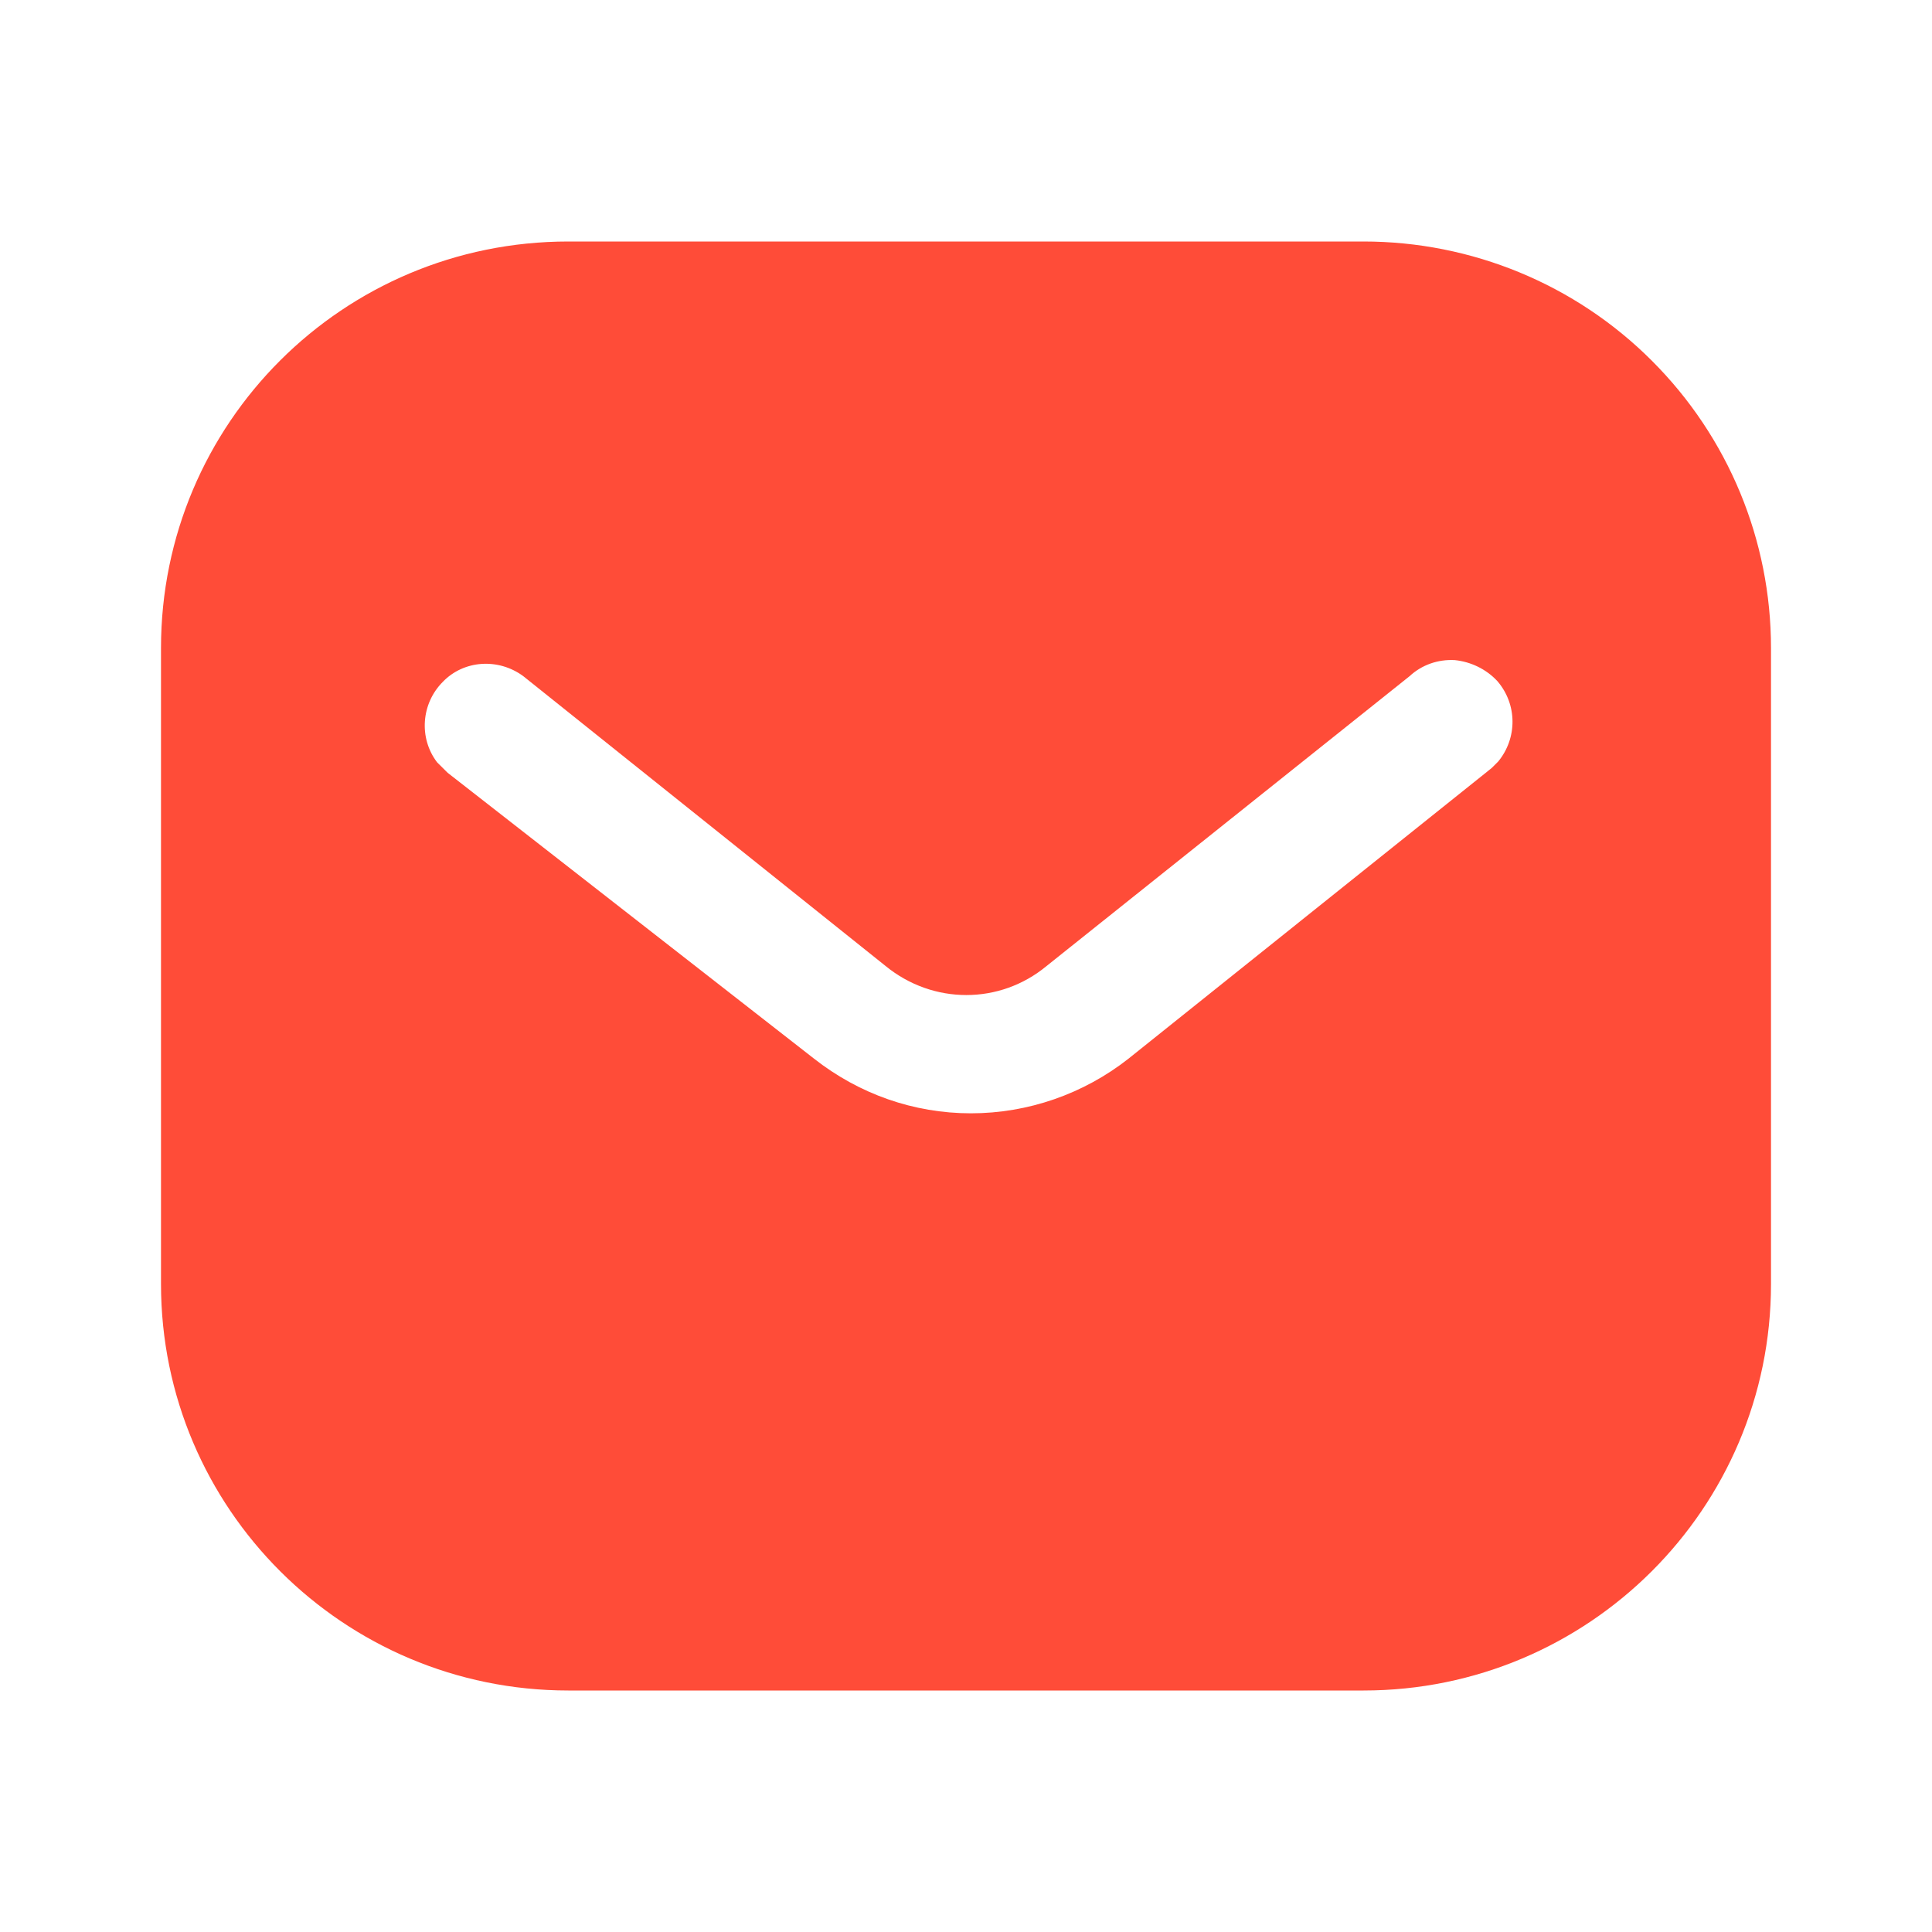 <svg width="24" height="24" viewBox="0 0 24 24" fill="none" xmlns="http://www.w3.org/2000/svg">
<path fill-rule="evenodd" clip-rule="evenodd" d="M16.939 3C18.28 3 19.57 3.53 20.52 4.481C21.47 5.43 22 6.71 22 8.05V15.95C22 18.74 19.73 21 16.939 21H7.06C4.269 21 2 18.74 2 15.95V8.05C2 5.26 4.259 3 7.06 3H16.939ZM18.531 9.54L18.611 9.46C18.85 9.17 18.85 8.75 18.6 8.46C18.461 8.311 18.27 8.22 18.071 8.2C17.861 8.189 17.661 8.26 17.51 8.4L13.001 12C12.421 12.481 11.59 12.481 11.001 12L6.501 8.4C6.19 8.17 5.76 8.2 5.501 8.47C5.231 8.74 5.201 9.17 5.43 9.47L5.561 9.6L10.111 13.15C10.671 13.59 11.35 13.83 12.061 13.83C12.77 13.83 13.461 13.59 14.02 13.15L18.531 9.54Z" fill="#FF4C38"/>
</svg>
